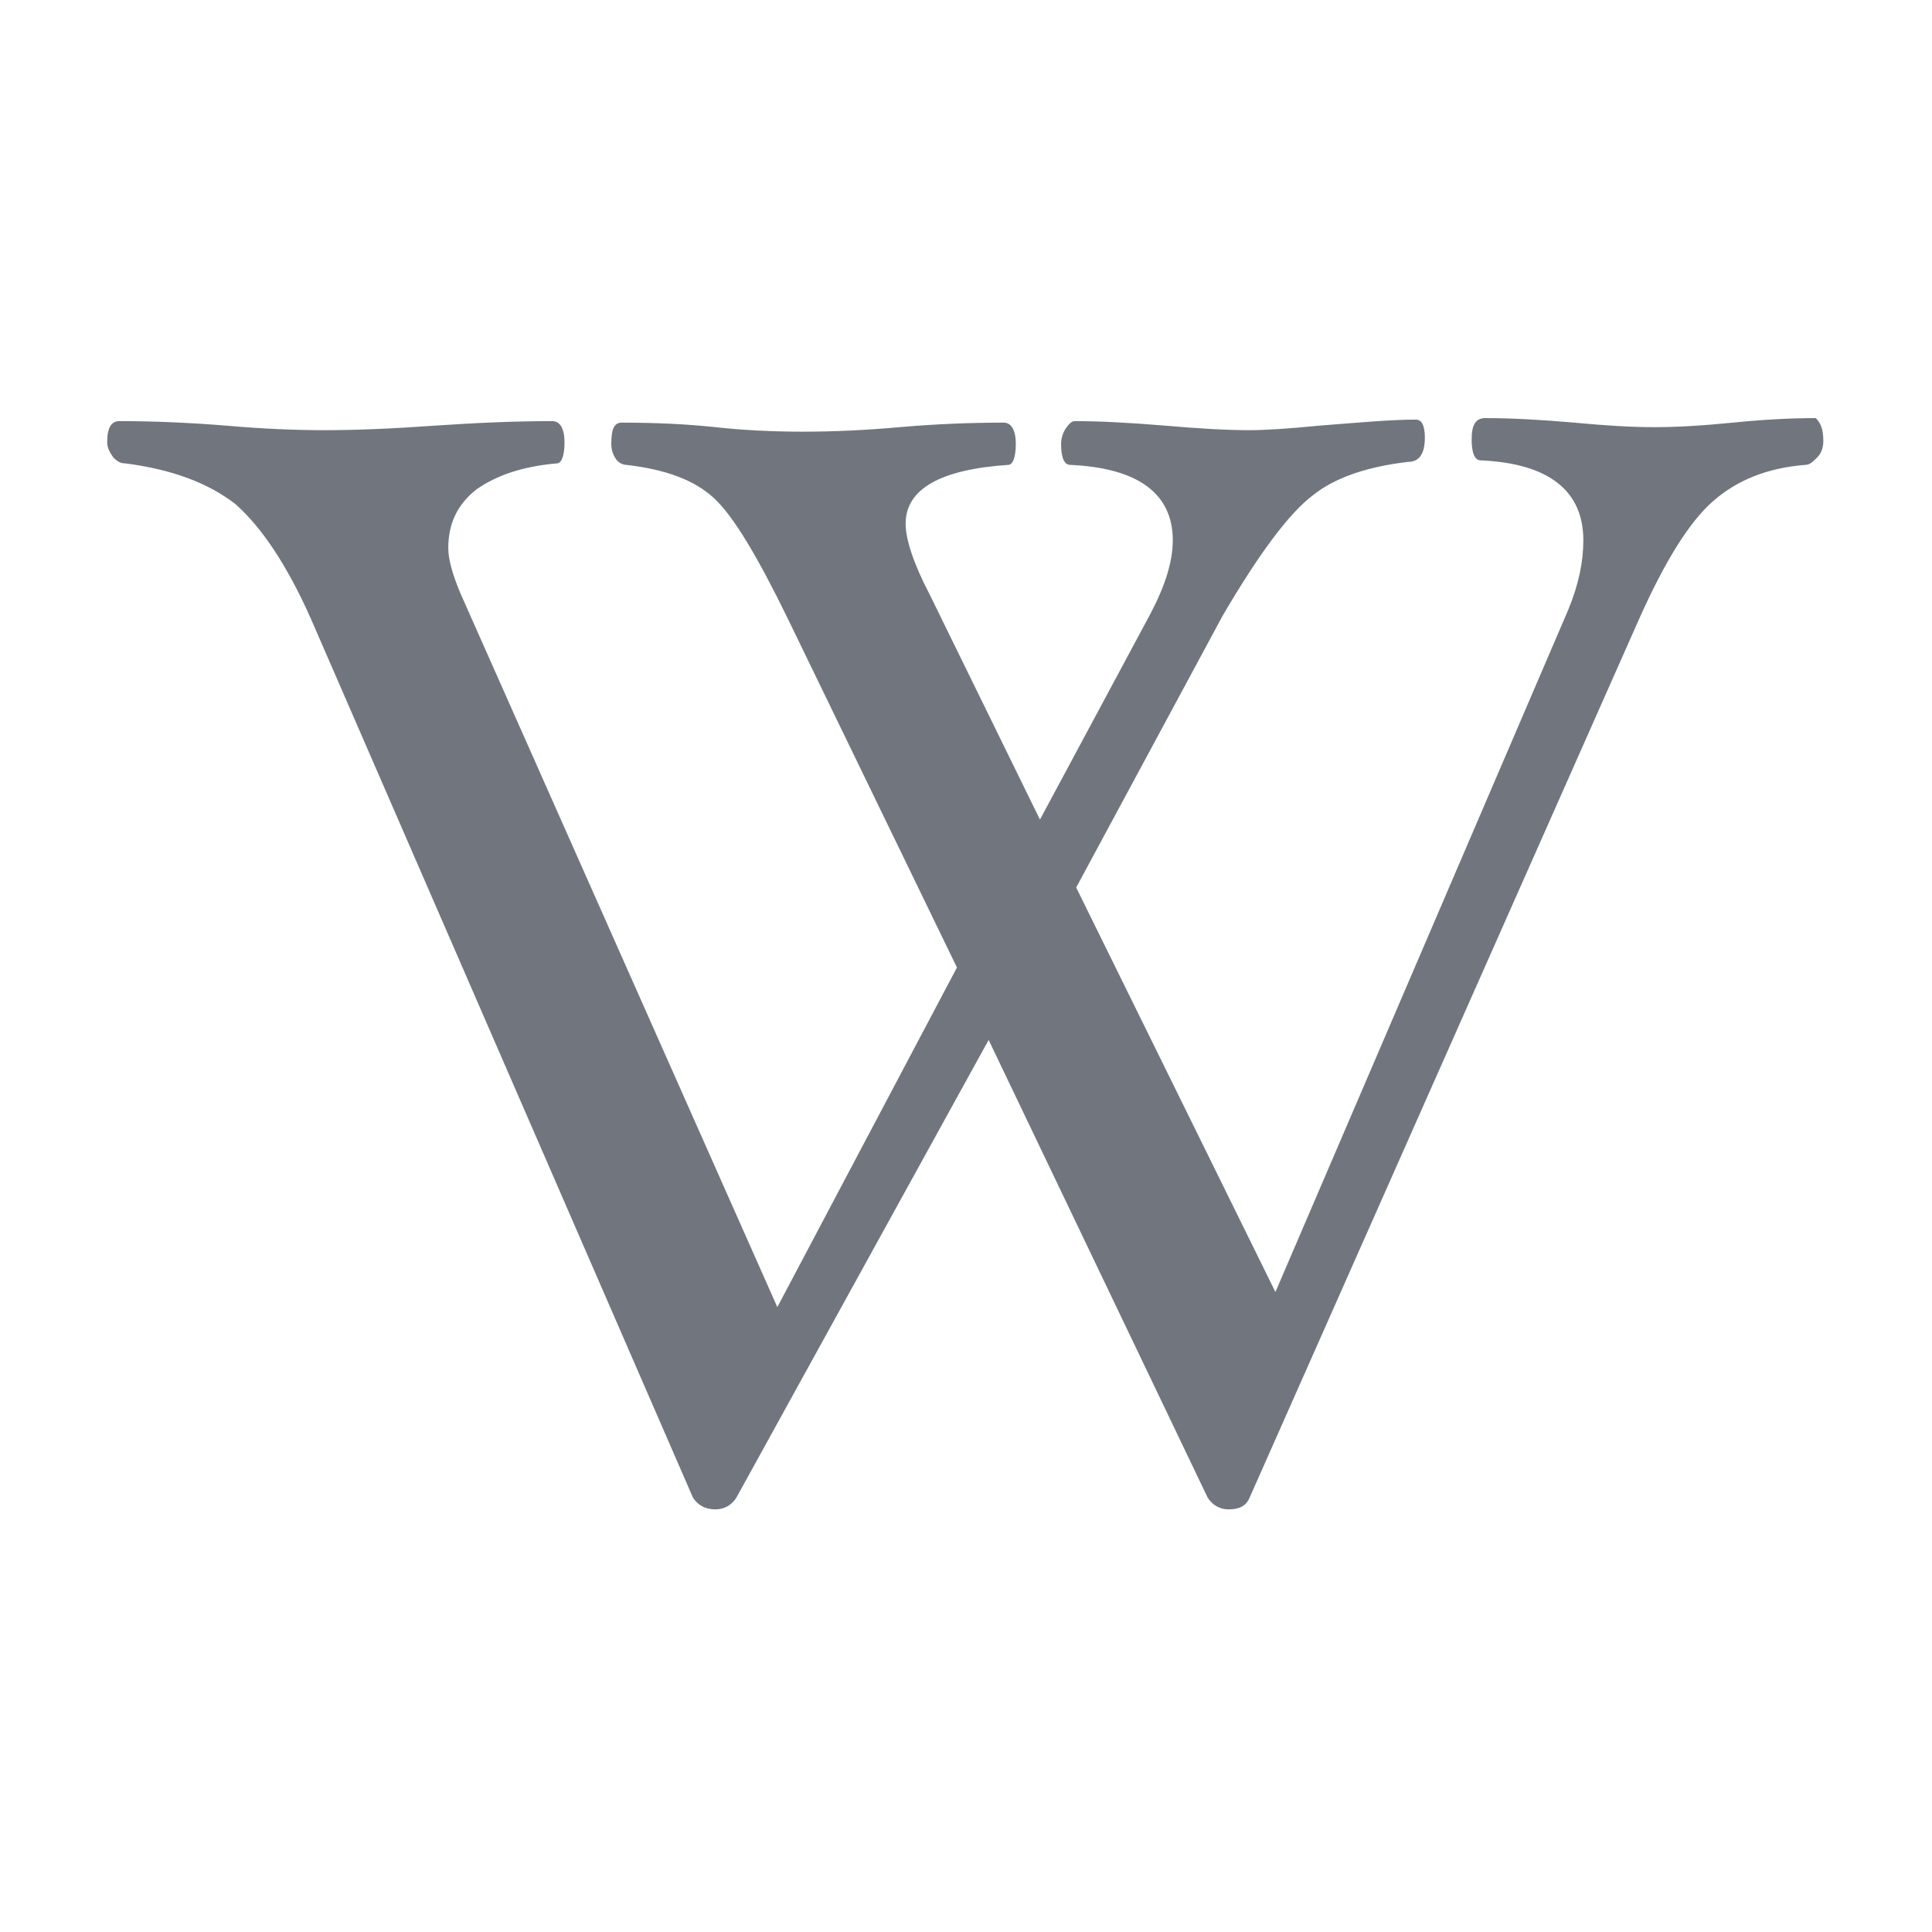 <?xml version="1.0" encoding="utf-8"?>
<!-- Generator: Adobe Illustrator 24.2.1, SVG Export Plug-In . SVG Version: 6.00 Build 0)  -->
<svg version="1.1" id="Layer_1" xmlns="http://www.w3.org/2000/svg" xmlns:xlink="http://www.w3.org/1999/xlink" x="0px" y="0px"
	 viewBox="0 0 128 128" style="enable-background:new 0 0 128 128;" xml:space="preserve">
<style type="text/css">
	.st0{fill-rule:evenodd;clip-rule:evenodd;fill:#71767E;}
</style>
<path class="st0" d="M120.8,29.2c0,0.4-0.1,0.8-0.4,1.1c-0.3,0.3-0.5,0.5-0.8,0.5c-2.5,0.2-4.5,1-6.1,2.4c-1.6,1.4-3.2,4-4.9,7.8
	L82.8,99.2c-0.2,0.5-0.6,0.8-1.4,0.8c-0.6,0-1.1-0.3-1.4-0.8L65.5,68.9L48.8,99.2c-0.3,0.5-0.8,0.8-1.4,0.8c-0.7,0-1.2-0.3-1.5-0.8
	L20.6,41c-1.6-3.6-3.3-6.1-5-7.6c-1.8-1.4-4.2-2.3-7.3-2.7c-0.3,0-0.5-0.1-0.8-0.4c-0.2-0.3-0.4-0.6-0.4-1c0-1,0.3-1.4,0.8-1.4
	c2.3,0,4.6,0.1,7.1,0.3c2.3,0.2,4.4,0.3,6.5,0.3c2.1,0,4.5-0.1,7.3-0.3c2.9-0.2,5.5-0.3,7.8-0.3c0.5,0,0.8,0.5,0.8,1.4
	c0,0.9-0.2,1.4-0.5,1.4c-2.3,0.2-4,0.8-5.3,1.7c-1.3,1-1.9,2.3-1.9,3.9c0,0.8,0.3,1.8,0.8,3l21,47.3l11.9-22.5L52.2,41
	c-2-4.1-3.6-6.8-4.9-8c-1.3-1.2-3.2-1.9-5.8-2.2c-0.2,0-0.5-0.1-0.7-0.4c-0.2-0.3-0.3-0.6-0.3-1c0-1,0.2-1.4,0.7-1.4
	c2.3,0,4.3,0.1,6.2,0.3c1.8,0.2,3.8,0.3,5.8,0.3c2,0,4.2-0.1,6.4-0.3c2.3-0.2,4.6-0.3,6.9-0.3c0.5,0,0.8,0.5,0.8,1.4
	c0,0.9-0.2,1.4-0.5,1.4c-4.5,0.3-6.8,1.6-6.8,3.9c0,1,0.5,2.6,1.6,4.7l7.3,14.9l7.3-13.6c1-1.9,1.5-3.5,1.5-4.9c0-3.1-2.3-4.8-6.8-5
	c-0.4,0-0.6-0.5-0.6-1.4c0-0.3,0.1-0.7,0.3-1c0.2-0.3,0.4-0.5,0.6-0.5c1.6,0,3.6,0.1,6,0.3c2.3,0.2,4.1,0.3,5.6,0.3
	c1,0,2.6-0.1,4.6-0.3c2.6-0.2,4.7-0.4,6.4-0.4c0.4,0,0.6,0.4,0.6,1.2c0,1.1-0.4,1.6-1.1,1.6c-2.6,0.3-4.8,1-6.3,2.2
	c-1.6,1.2-3.6,3.9-6,8l-9.7,18l13.2,26.8l19.4-45.2c0.7-1.7,1-3.2,1-4.6c0-3.3-2.3-5.1-6.8-5.3c-0.4,0-0.6-0.5-0.6-1.4
	c0-1,0.3-1.4,0.9-1.4c1.7,0,3.6,0.1,5.9,0.3c2.1,0.2,3.8,0.3,5.3,0.3c1.5,0,3.2-0.1,5.2-0.3c2-0.2,3.8-0.3,5.5-0.3
	C120.6,28,120.8,28.4,120.8,29.2z"/>
</svg>
